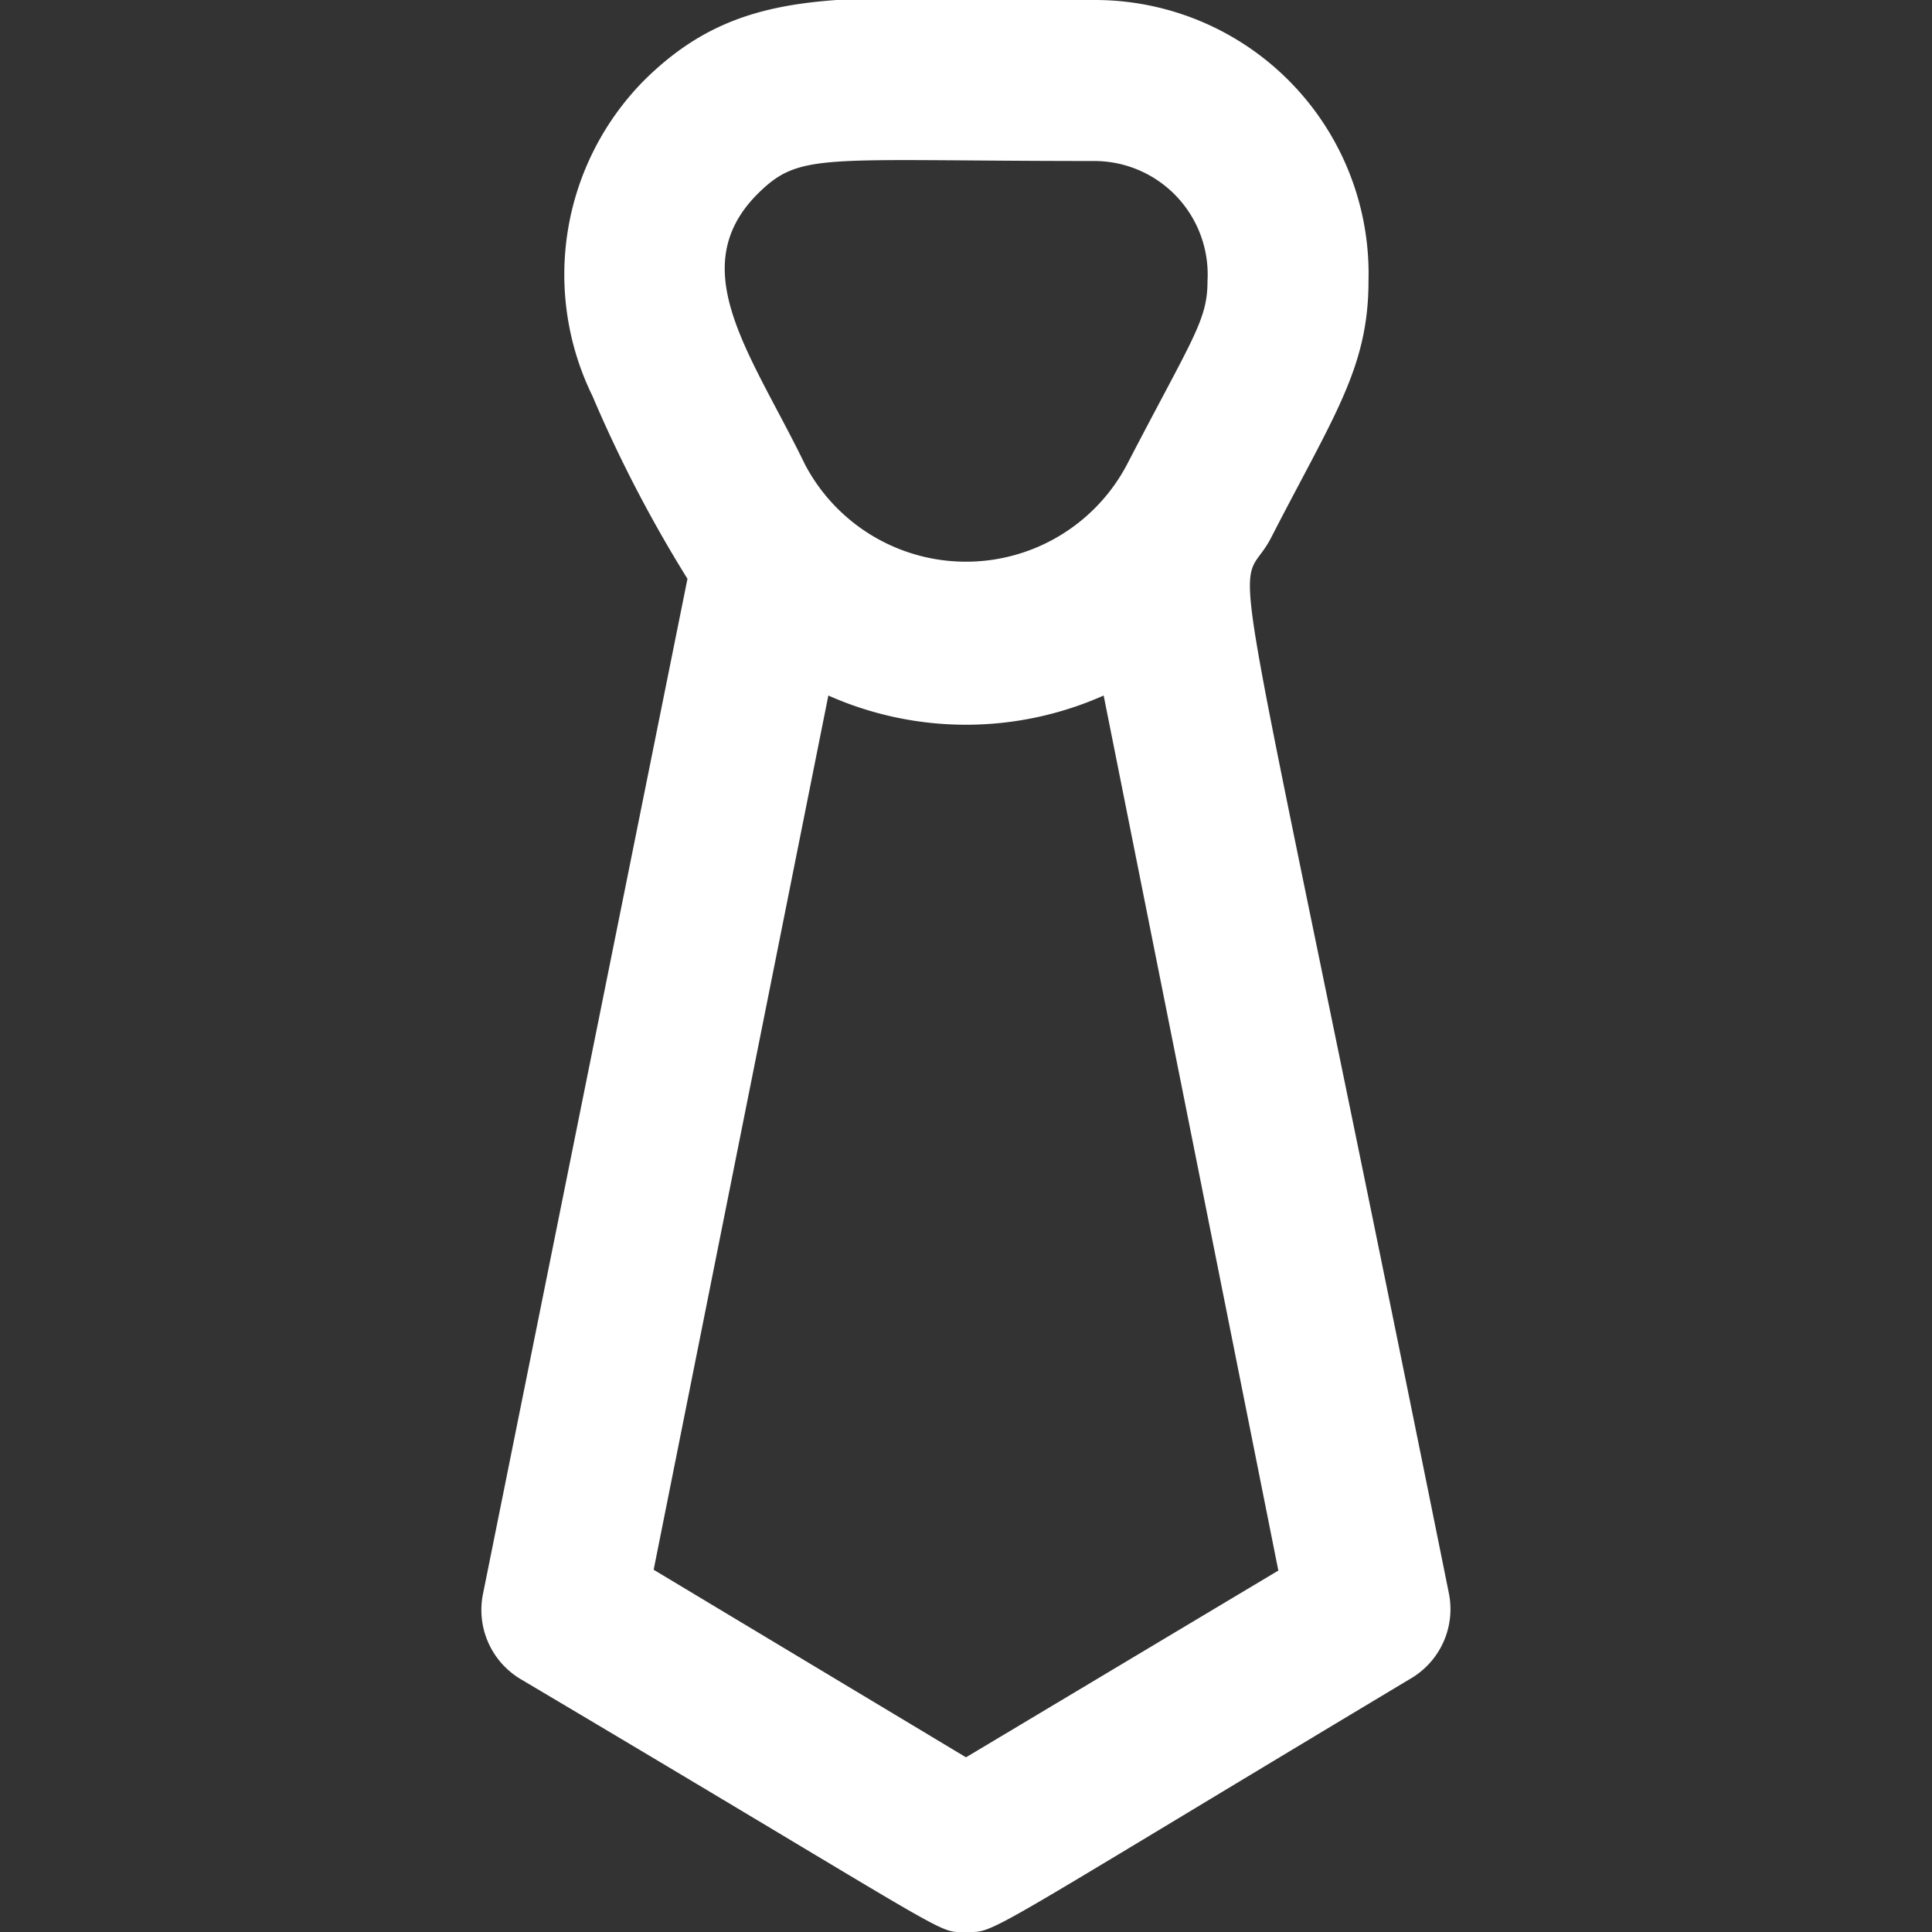 <?xml version="1.0"  ?><svg  viewBox="0 0 24 24" xmlns="http://www.w3.org/2000/svg"><rect x="0" y="0" width="24" height="24" fill="#333333" stroke="none"/><title/><g id="tie"><path fill="white" d="M18,19.8C15.14,5.62,15.34,7.55,15.79,6.68,16.57,5.16,17,4.57,17,3.49A3.4,3.4,0,0,0,13.6,0C10.61,0,9.29-.28,8,1a3.43,3.43,0,0,0-.64,3.92A16.57,16.57,0,0,0,8.54,7.19L6,19.8a1,1,0,0,0,.47,1.06C12,24.14,11.62,24,12,24s.09.11,5.51-3.14A1,1,0,0,0,18,19.8ZM9.4,2.42c.54-.54.77-.42,4.2-.42A1.41,1.41,0,0,1,15,3.49c0,.49-.18.7-1,2.28a2.26,2.26,0,0,1-4,0C9.34,4.41,8.49,3.35,9.4,2.42ZM12,21.83,8.12,19.5,10.29,8.64a4.21,4.21,0,0,0,3.42,0l2.17,10.87Z"/></g></svg>  